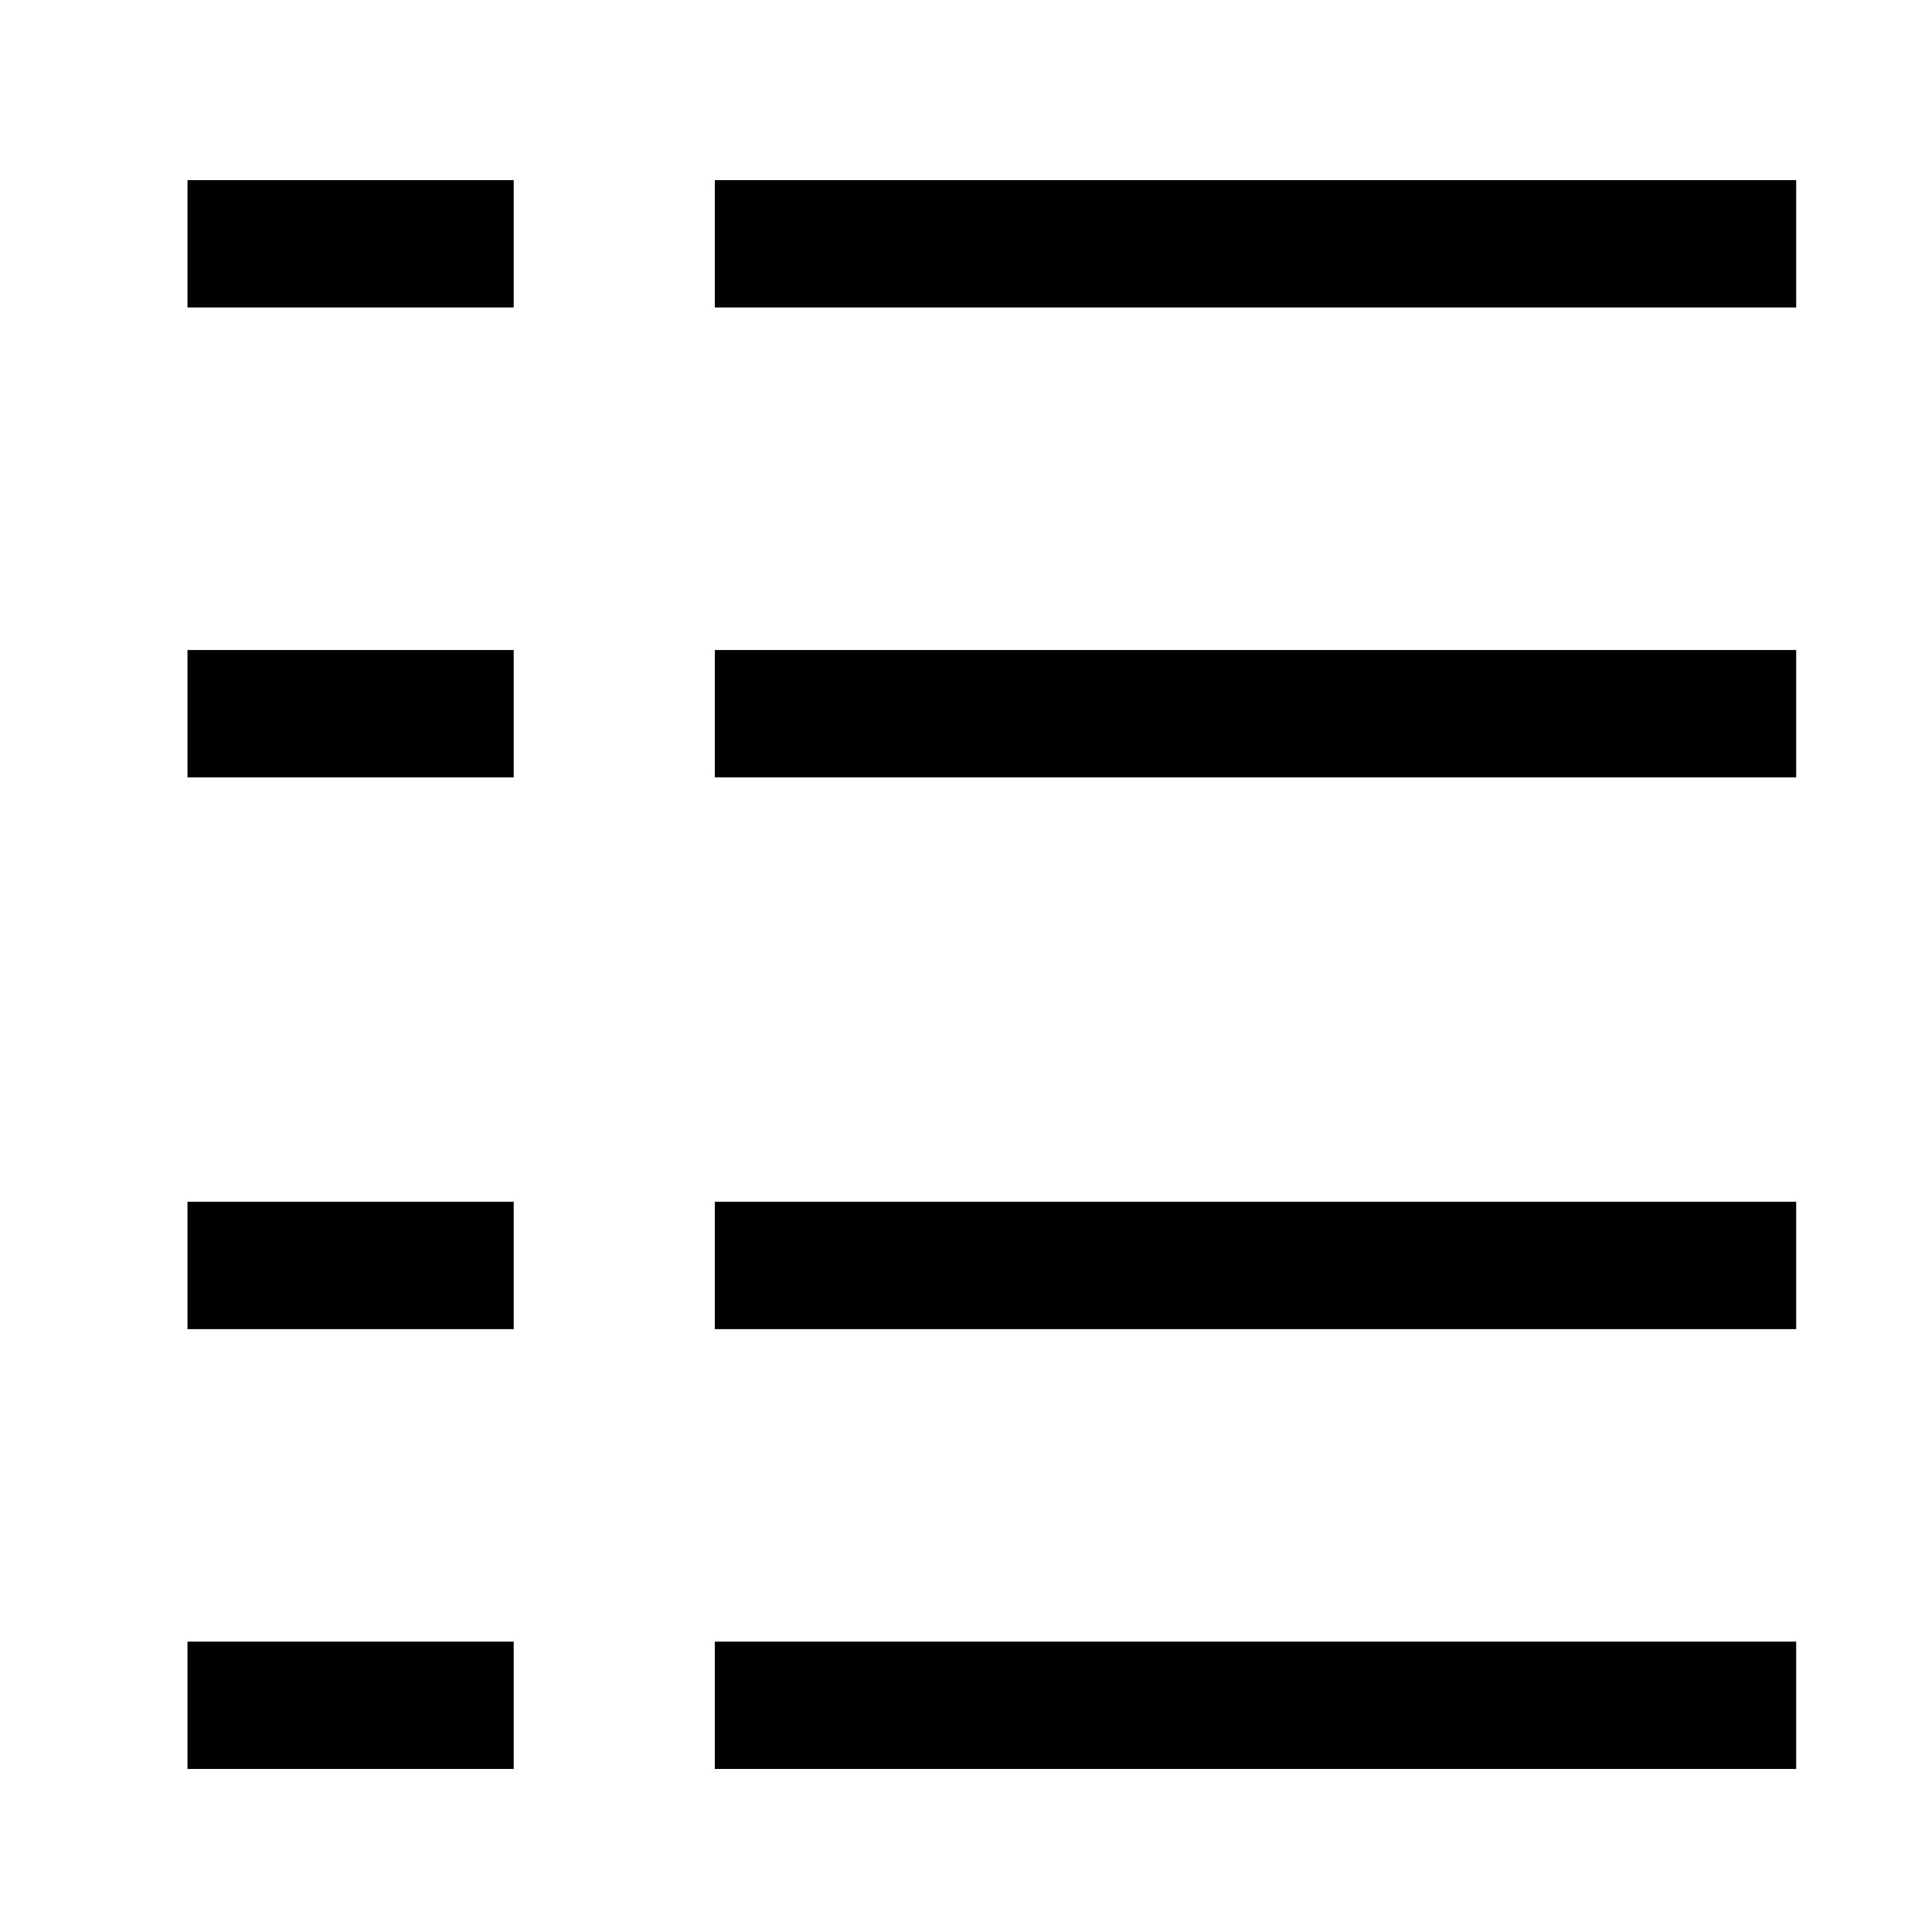 <!-- Generated by IcoMoon.io -->
<svg version="1.1" xmlns="http://www.w3.org/2000/svg" width="32" height="32" viewBox="0 0 32 32">
<title>icons_icon-coding_sheet</title>
<path stroke-linejoin="miter" stroke-linecap="butt" stroke-miterlimit="10" stroke-width="0.471" stroke="#000" fill="#000" d="M12.075 3.219h17.44v1.638h-17.44v-1.638z"></path>
<path stroke-linejoin="miter" stroke-linecap="butt" stroke-miterlimit="10" stroke-width="0.471" stroke="#000" fill="#000" d="M12.075 11.002h17.44v1.638h-17.44v-1.638z"></path>
<path stroke-linejoin="miter" stroke-linecap="butt" stroke-miterlimit="10" stroke-width="0.471" stroke="#000" fill="#000" d="M12.075 20.141h17.44v1.638h-17.44v-1.638z"></path>
<path stroke-linejoin="miter" stroke-linecap="butt" stroke-miterlimit="10" stroke-width="0.471" stroke="#000" fill="#000" d="M12.075 27.426h17.44v1.638h-17.44v-1.638z"></path>
<path stroke-linejoin="miter" stroke-linecap="butt" stroke-miterlimit="10" stroke-width="0.471" stroke="#000" fill="#000" d="M3.341 3.219h4.932v1.638h-4.932v-1.638z"></path>
<path stroke-linejoin="miter" stroke-linecap="butt" stroke-miterlimit="10" stroke-width="0.471" stroke="#000" fill="#000" d="M3.341 11.002h4.932v1.638h-4.932v-1.638z"></path>
<path stroke-linejoin="miter" stroke-linecap="butt" stroke-miterlimit="10" stroke-width="0.471" stroke="#000" fill="#000" d="M3.341 20.141h4.932v1.638h-4.932v-1.638z"></path>
<path stroke-linejoin="miter" stroke-linecap="butt" stroke-miterlimit="10" stroke-width="0.471" stroke="#000" fill="#000" d="M3.341 27.426h4.932v1.638h-4.932v-1.638z"></path>
</svg>

